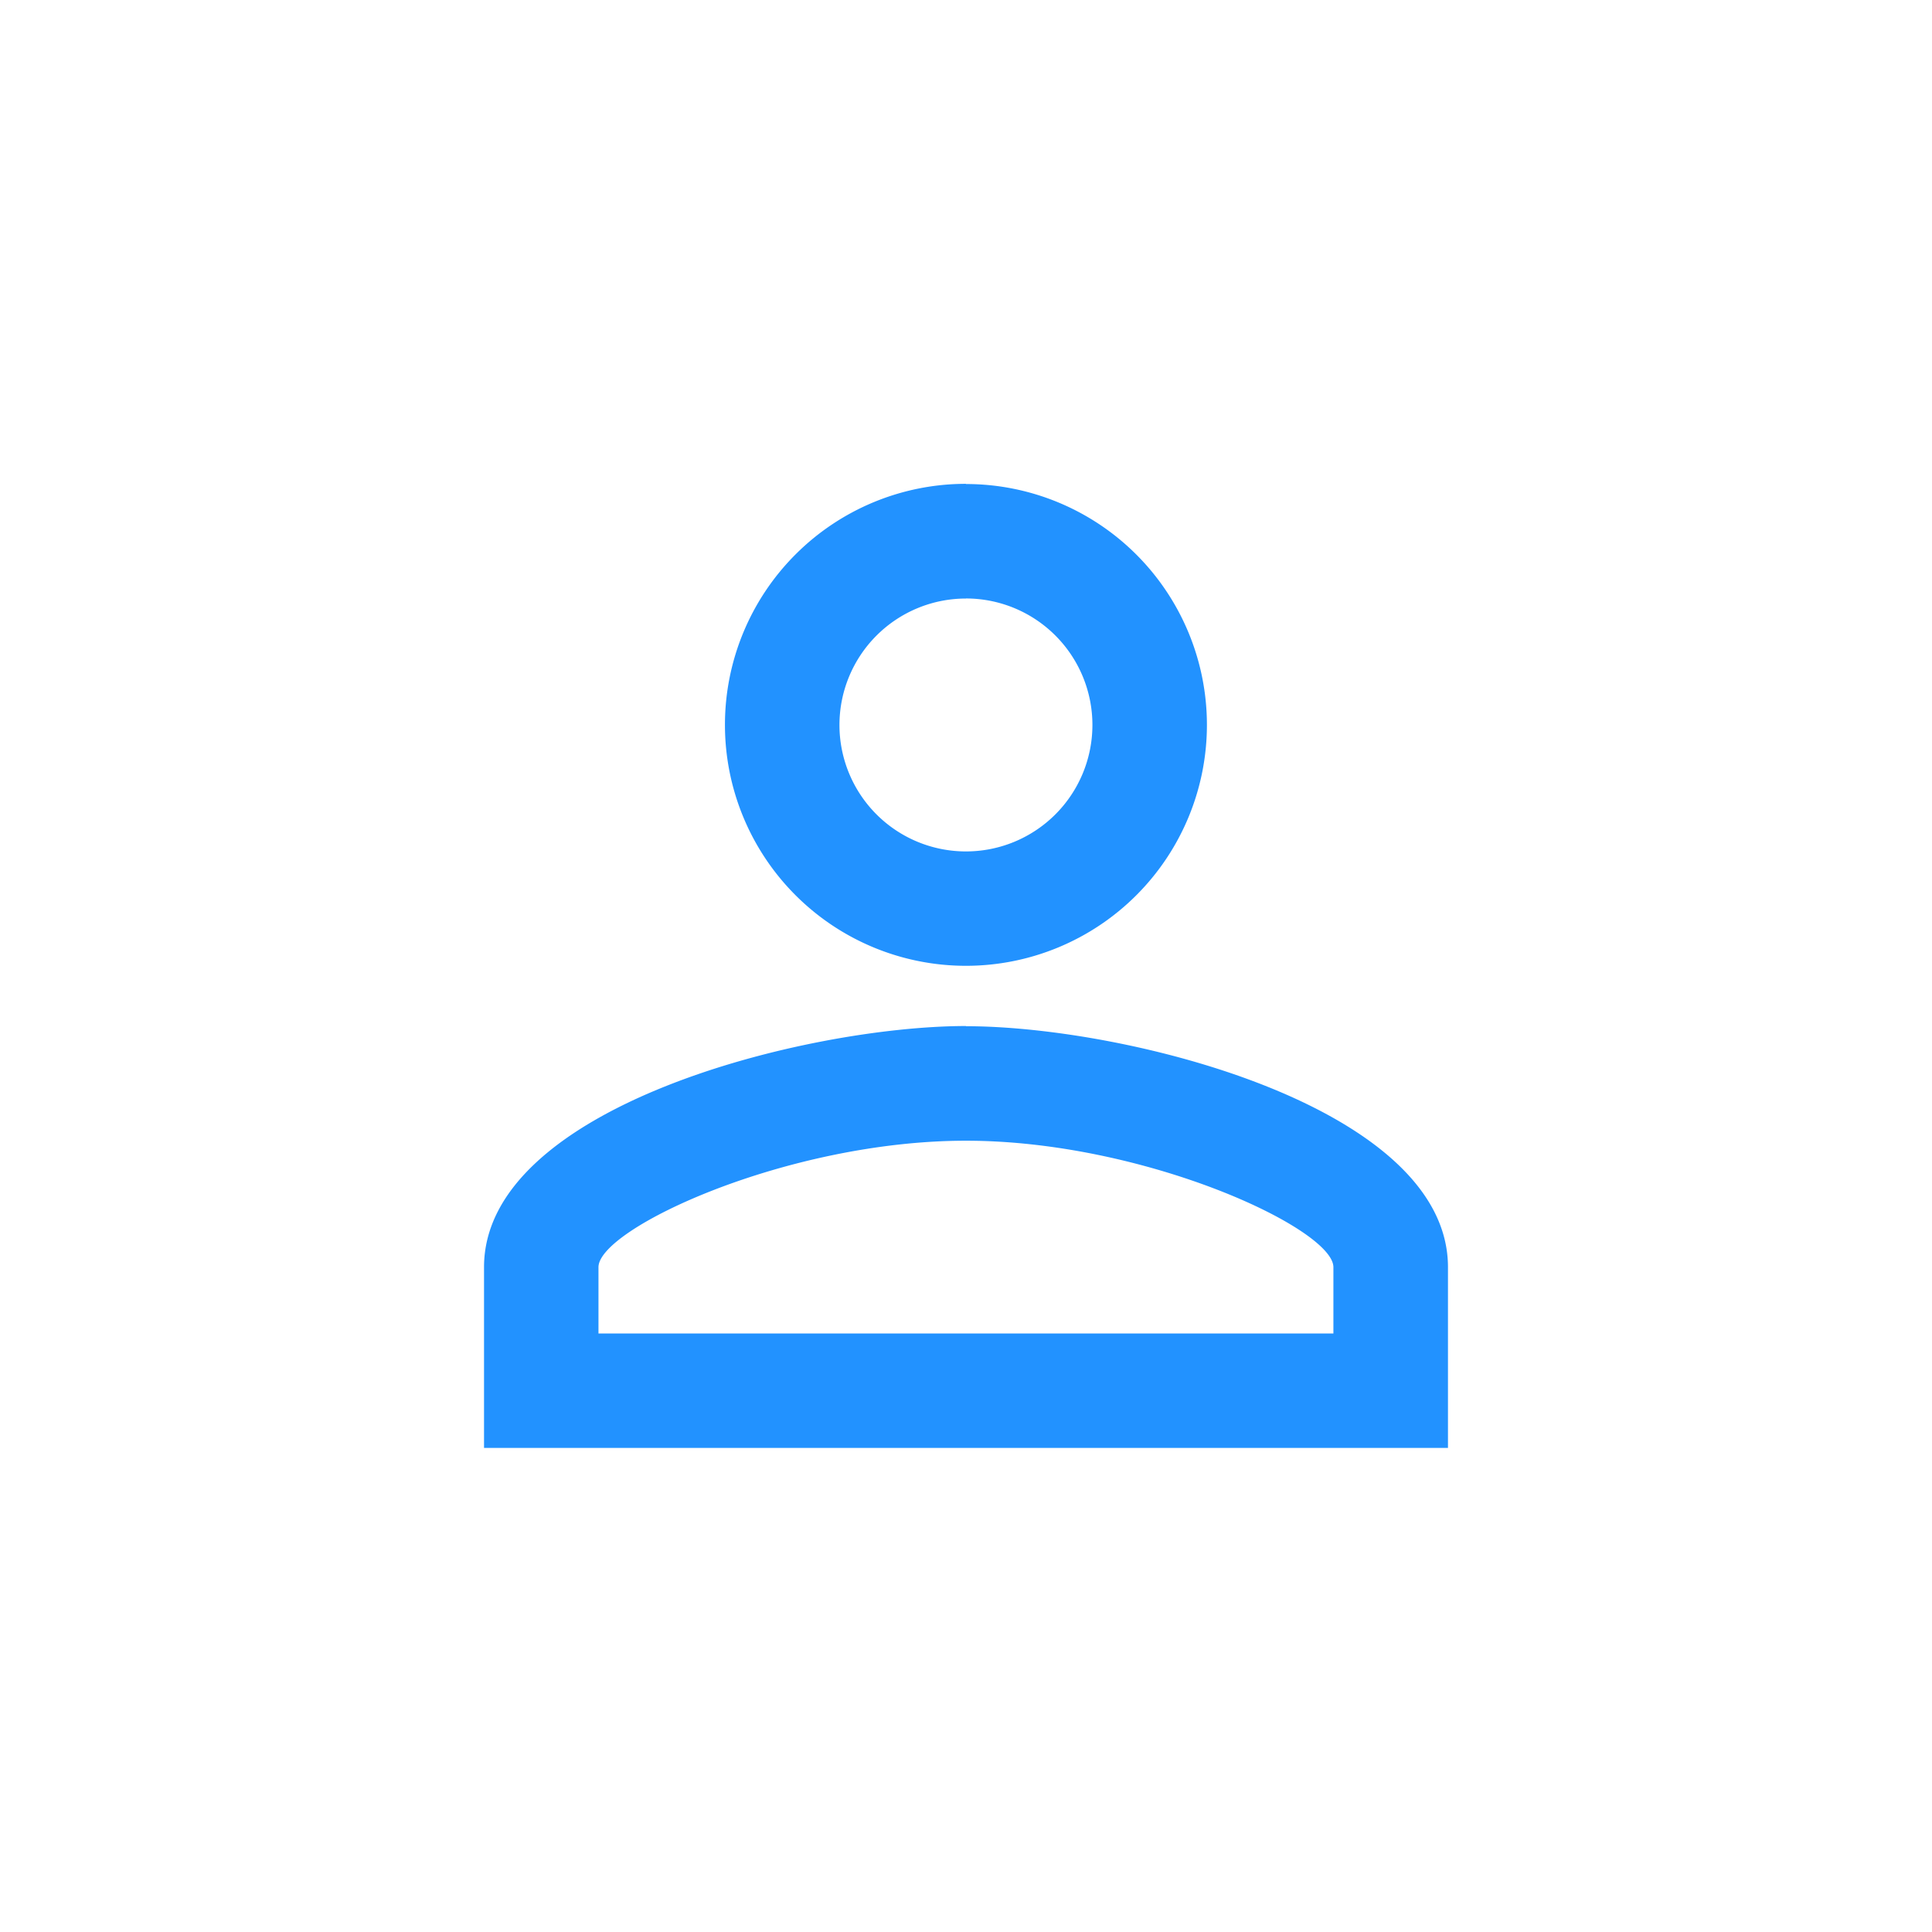 <svg xmlns="http://www.w3.org/2000/svg" xmlns:xlink="http://www.w3.org/1999/xlink" viewBox="40 79 30 30"><defs><style>.a{clip-path:url(#b);}.b{fill:#2292ff;}.c{fill:#fff;}</style><clipPath id="b"><rect x="40" y="79" width="30" height="30"/></clipPath></defs><g id="a" class="a"><rect class="c" x="40" y="79" width="30" height="30"/><path class="b" d="M11.484,5.777A1.964,1.964,0,1,1,9.519,7.742a1.964,1.964,0,0,1,1.964-1.964m0,8.419c2.778,0,5.706,1.366,5.706,1.964V17.19H5.777V16.161c0-.6,2.928-1.964,5.706-1.964m0-10.2a3.742,3.742,0,1,0,3.742,3.742A3.741,3.741,0,0,0,11.484,4Zm0,8.419C8.986,12.419,4,13.673,4,16.161v2.806H18.968V16.161C18.968,13.673,13.982,12.419,11.484,12.419Z" transform="translate(43.516 82.516)"/></g></svg>